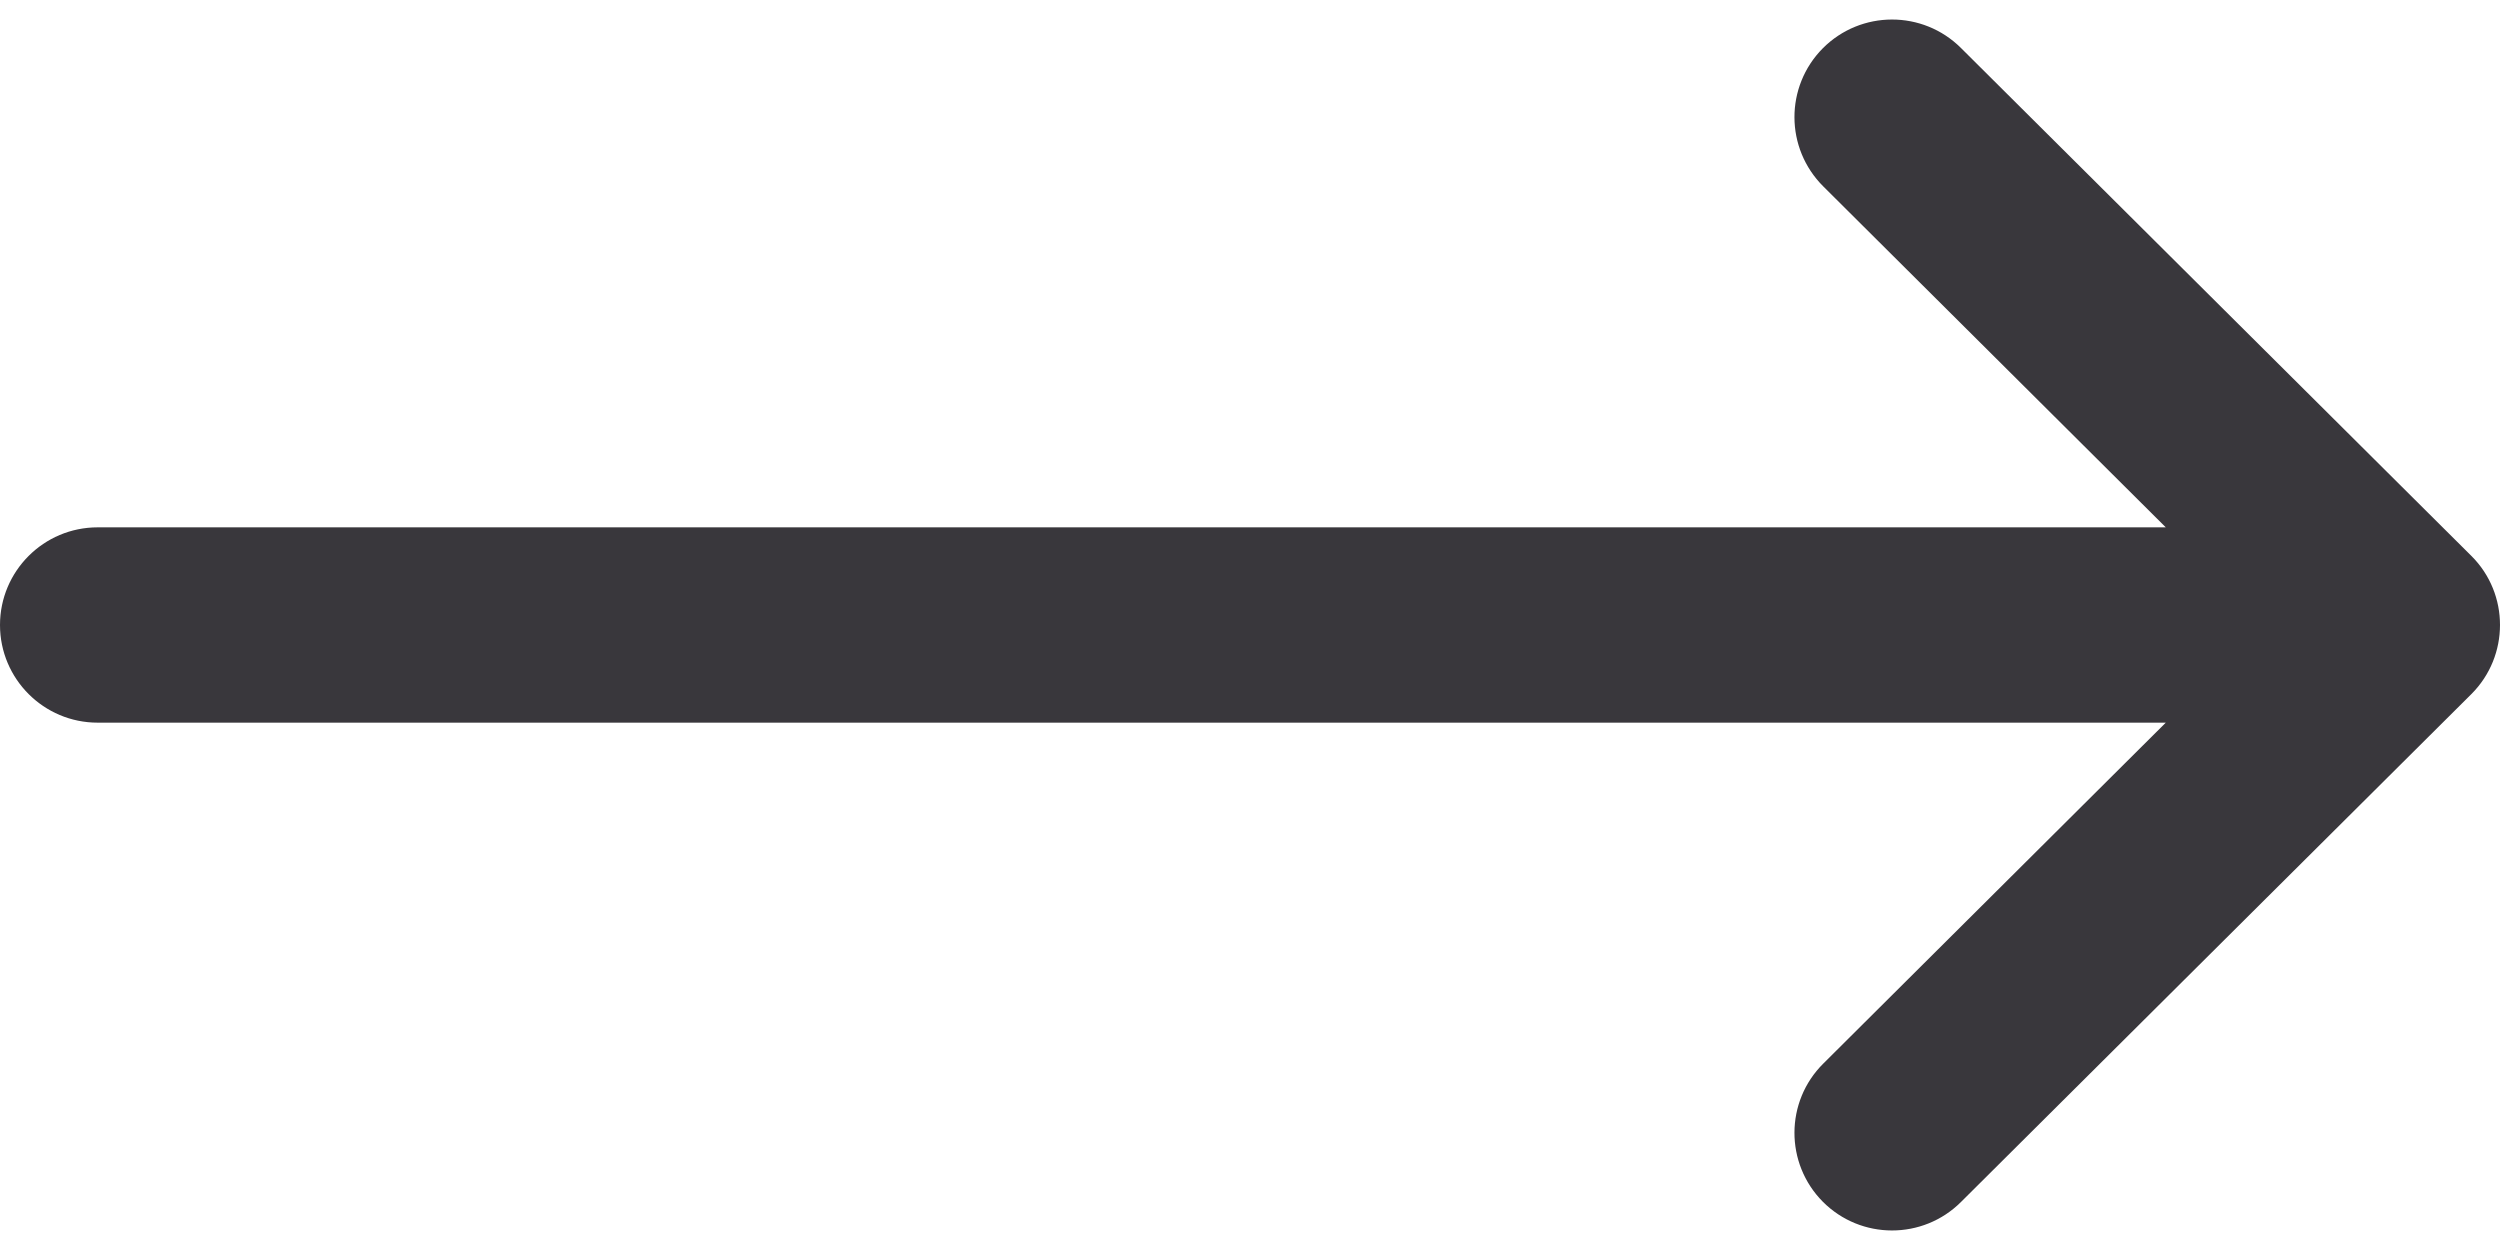 <svg width="16" height="8" viewBox="0 0 16 8" fill="none" xmlns="http://www.w3.org/2000/svg">
<path d="M0.625 3.375H13.861L11.669 1.193C11.424 0.949 11.423 0.554 11.666 0.309C11.91 0.064 12.306 0.064 12.55 0.307L15.816 3.557C15.816 3.557 15.816 3.557 15.817 3.558C16.061 3.801 16.061 4.198 15.817 4.442C15.816 4.443 15.816 4.443 15.816 4.443L12.55 7.693C12.306 7.936 11.91 7.936 11.666 7.691C11.423 7.446 11.424 7.05 11.669 6.807L13.861 4.625H0.625C0.28 4.625 -1.14441e-05 4.345 -1.14441e-05 4C-1.14441e-05 3.655 0.28 3.375 0.625 3.375Z" fill="#39373C"/>
</svg>
